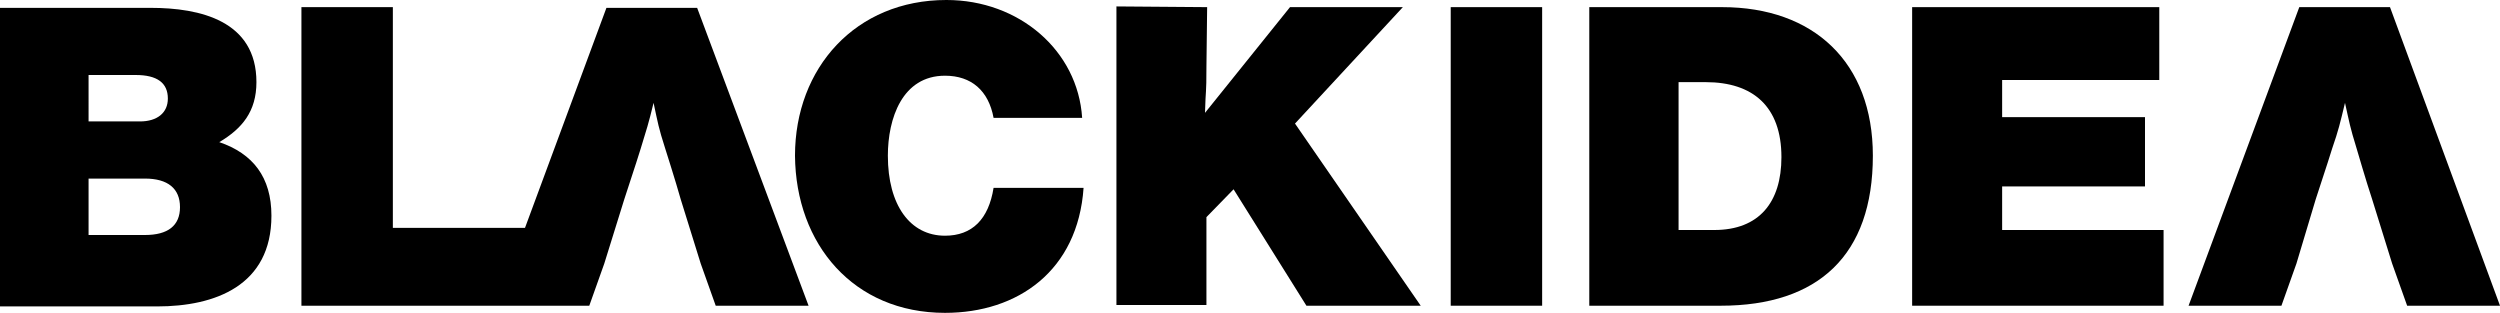 <?xml version="1.0" encoding="utf-8"?>
<!-- Generator: Adobe Illustrator 19.2.1, SVG Export Plug-In . SVG Version: 6.00 Build 0)  -->
<svg version="1.1" id="Слой_1" xmlns="http://www.w3.org/2000/svg" xmlns:xlink="http://www.w3.org/1999/xlink" x="0px" y="0px"
	 viewBox="0 0 350 43.8" style="enable-background:new 0 0 350 43.8;" xml:space="preserve">
<style type="text/css">
	.st0{}
</style>
<path class="st0" d="M215.9,42.8l-12.8,0l0-41.8l12.8,0L215.9,42.8z"/>
<path class="st0" d="M241.1,1c12.8,0,21.1,7.7,21.1,20.8c0,13.9-7.6,21-21.3,21l-18.4,0l0-41.8L241.1,1z M235,32.2l5,0
	c6.3,0,9.4-3.9,9.4-10.2c0-7.1-4-10.5-10.6-10.5l-3.8,0L235,32.2z"/>
<path class="st0" d="M302.3,11.2l-22,0l0,5.2l20,0l0,9.7l-20,0l0,6.1l22.6,0l0,10.6l-35.2,0l0-41.8l34.6,0L302.3,11.2z"/>
<path class="st0" d="M321.5,36.9l-2.1,5.9l-13,0L321.9,1l12.7,0L350,42.8l-13,0l-2.1-5.9l-2.8-9c-0.8-2.4-2.2-7.2-2.2-7.2
	c-0.9-2.9-1-3.6-1.6-6.3c-0.7,2.9-0.9,3.8-1.8,6.4c0,0-0.9,2.9-2.3,7.1L321.5,36.9z"/>
<path class="st0" d="M21.1,1.1c6.9,0,14.8,1.8,14.8,10.4c0,4.1-2,6.5-5.2,8.4c4.7,1.6,7.3,4.9,7.3,10.3c0,9.8-7.9,12.7-16,12.7
	L0,42.9L0,1.1L21.1,1.1z M12.4,17l7.2,0c2.4,0,3.9-1.2,3.9-3.2c0-2.2-1.5-3.3-4.5-3.3l-6.6,0L12.4,17z M12.4,32.9l7.9,0
	c3.2,0,4.9-1.3,4.9-3.9c0-2.6-1.7-4-4.9-4l-7.9,0L12.4,32.9z"/>
<path class="st0" d="M132.3,43.8c-12.8,0-20.9-9.6-21-22c0-12.3,8.5-21.8,21.2-21.8c10.2,0,18.4,7.1,19,16.5l-12.4,0
	c-0.7-3.8-3.1-5.9-6.8-5.9c-6,0-8,6-8,11.2c0,6.9,3.1,11.2,8,11.2c3.8,0,6.1-2.3,6.8-6.7l12.6,0C150.9,37.9,142.5,43.8,132.3,43.8z"
	/>
<path class="st0" d="M181.3,17.3l17.6,25.5l-16,0l-10.2-16.3l-3.8,3.9l0,12.3l-12.6,0l0-41.8L169,1l-0.1,8.4c0,4-0.1,2.8-0.2,6.4
	L180.6,1l15.8,0L181.3,17.3z"/>
<path class="st0" d="M97.6,1.1l-12.7,0L73.5,31.9l-18.5,0l0-30.9l-12.8,0l0,41.8l27.3,0l13,0l2.1-5.9l2.8-9c1.4-4.2,2.3-7.1,2.3-7.1
	c0.8-2.6,1.1-3.5,1.8-6.4c0.6,2.8,0.7,3.5,1.6,6.3c0,0,1.5,4.7,2.2,7.2l2.8,9l2.1,5.9l13,0L97.6,1.1z"/>
</svg>
